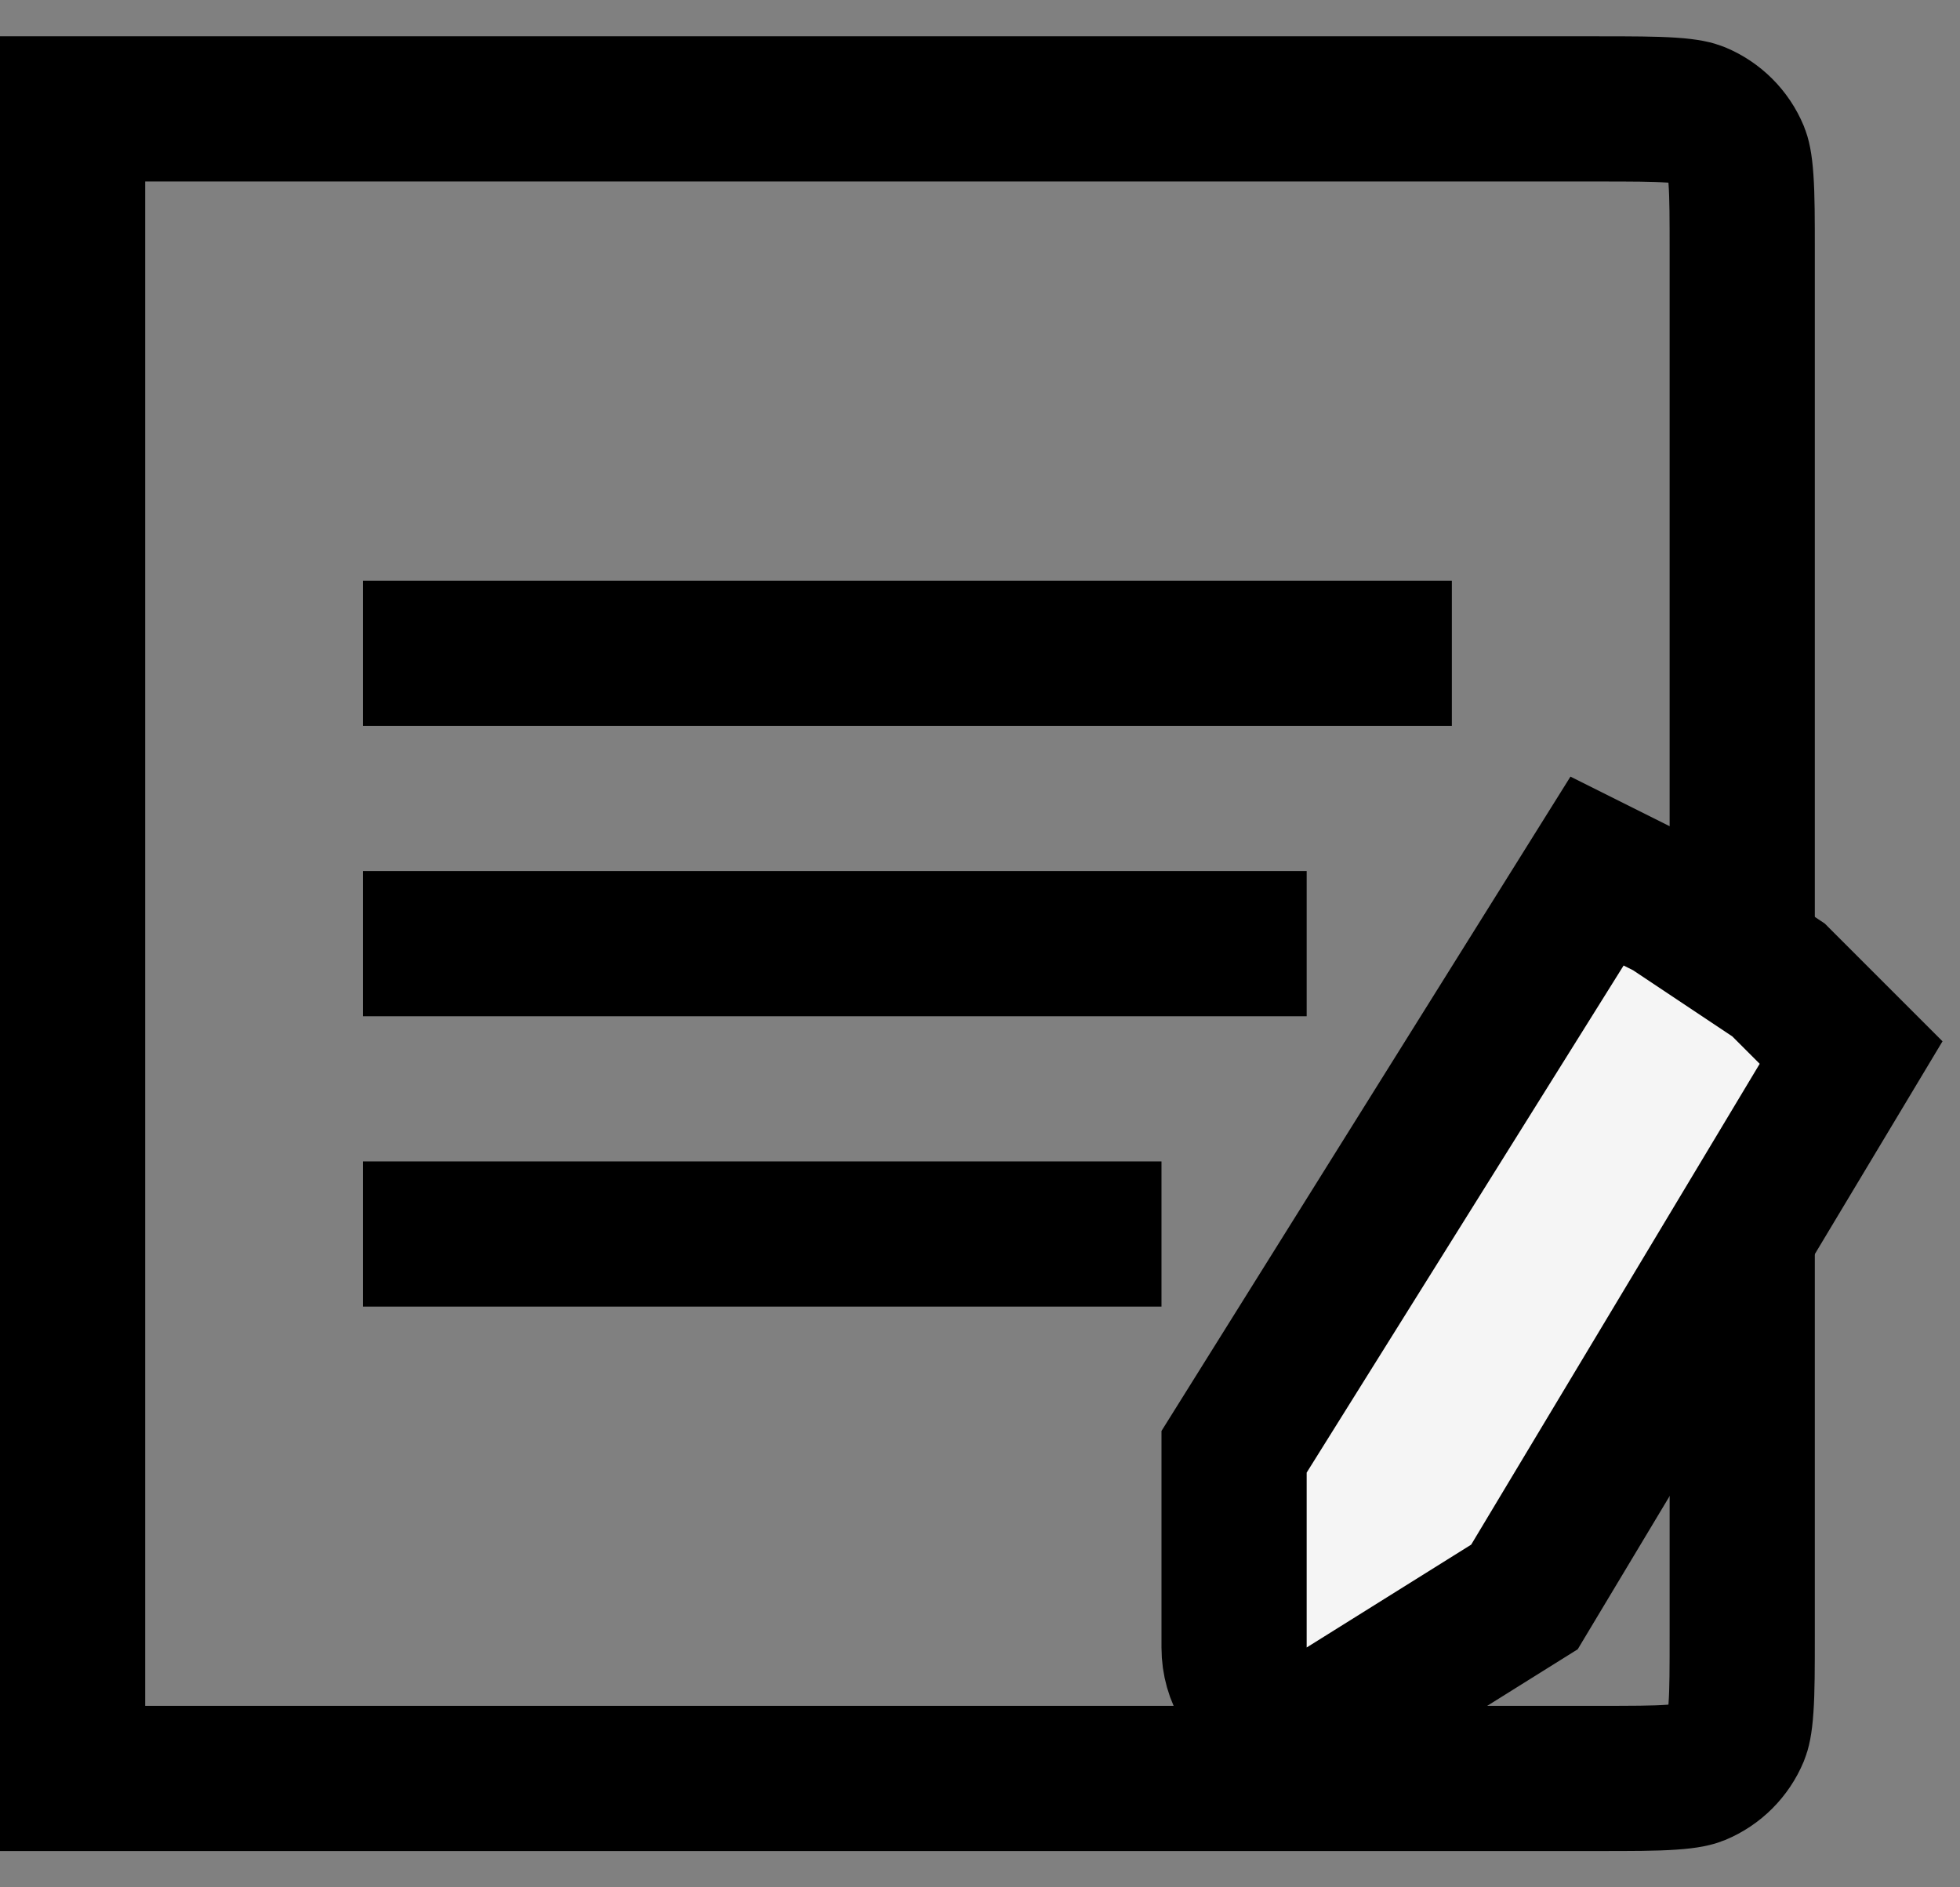 <svg width="27" height="26" viewBox="0 0 27 26" fill="none" xmlns="http://www.w3.org/2000/svg">
<rect x="0" y="0" width="27" height="26" fill="#808080" stroke="none"/>
<line x1="5" y1="9" x2="20" y2="9" stroke="black" stroke-width="2"/>
<line x1="5" y1="13" x2="18" y2="13" stroke="black" stroke-width="2"/>
<line x1="5" y1="17" x2="16" y2="17" stroke="black" stroke-width="2"/>
<path d="M1 1.5H22C22.48 1.5 22.789 1.501 23.026 1.517C23.254 1.532 23.341 1.559 23.383 1.576C23.628 1.678 23.822 1.872 23.924 2.117C23.941 2.159 23.968 2.246 23.983 2.474C24 2.711 24 3.02 24 3.5V22.5C24 22.98 24 23.289 23.983 23.526C23.968 23.754 23.941 23.841 23.924 23.883C23.822 24.128 23.628 24.322 23.383 24.424C23.341 24.441 23.254 24.468 23.026 24.483C22.789 24.5 22.48 24.5 22 24.5H1V1.5Z" stroke="black" stroke-width="2"/>
<path d="M22 12L17 20V22.696C17 23.481 17.864 23.96 18.53 23.544L21 22L25.5 14.5L24.5 13.5L23 12.5L22 12Z" fill="#F5F5F5" stroke="black" stroke-width="2"/>
</svg>
